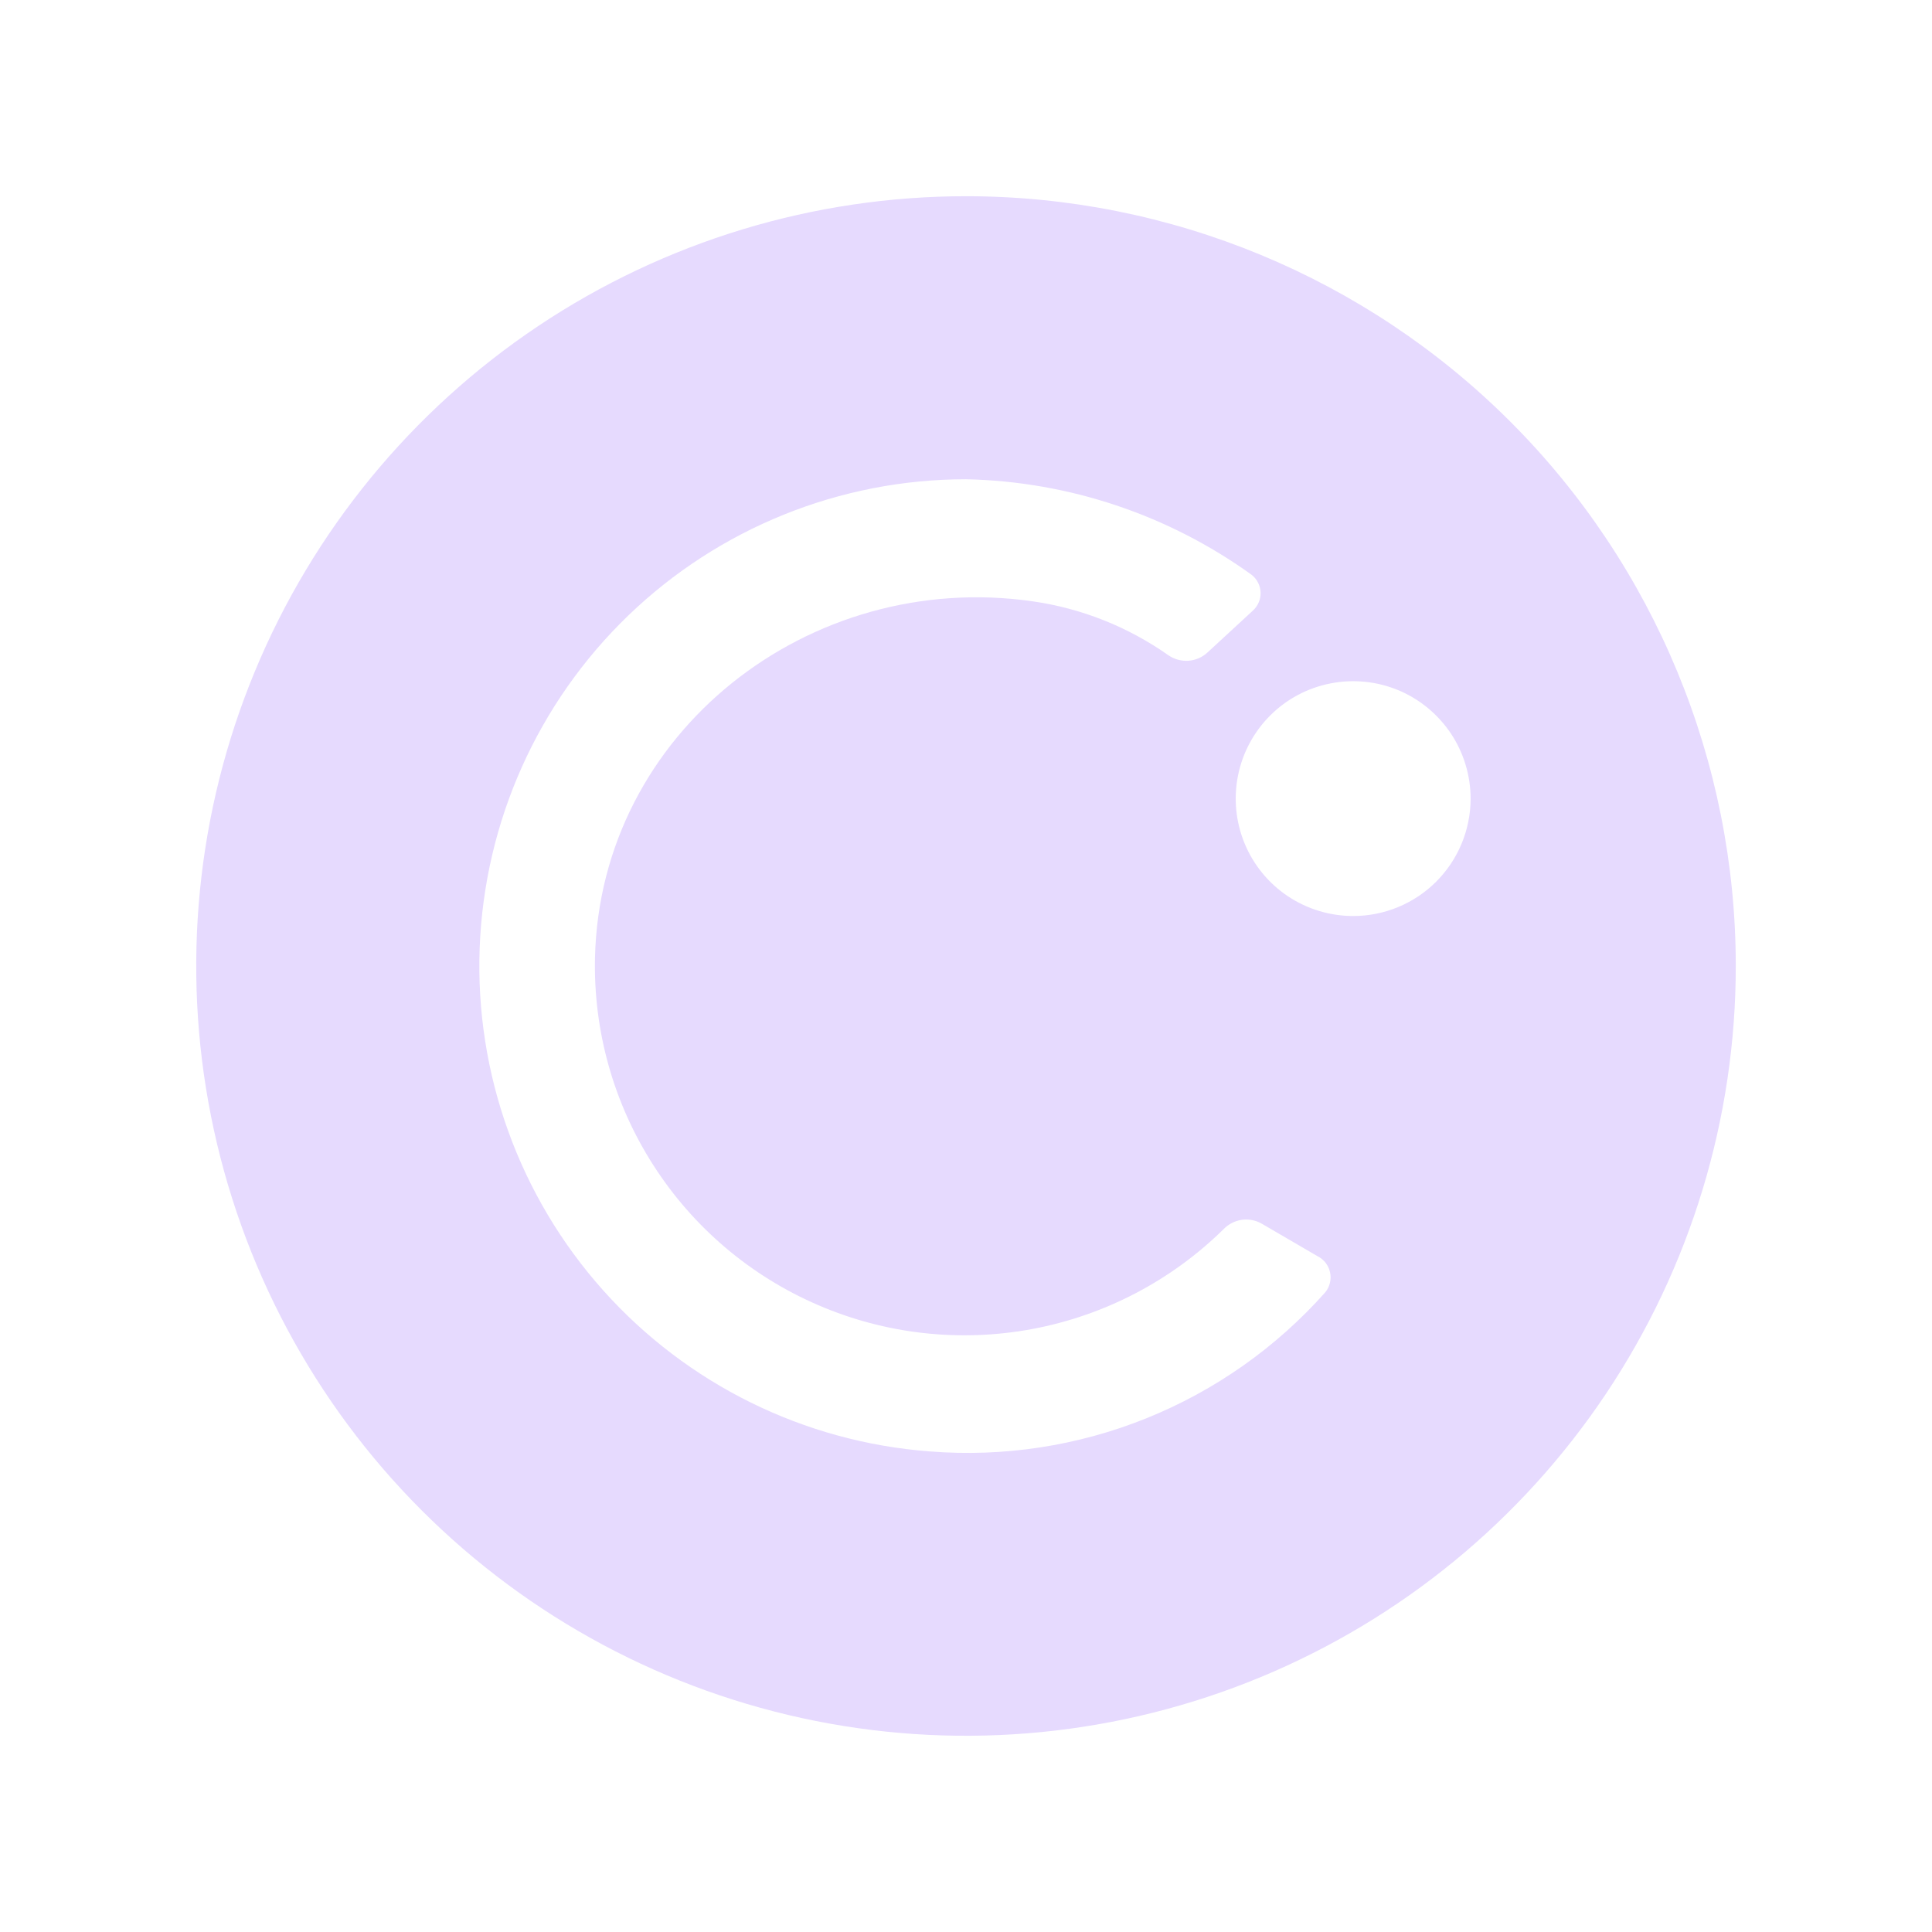 <svg width="32" height="32" viewBox="0 0 32 32" fill="none" xmlns="http://www.w3.org/2000/svg">
<g clip-path="url(#clip0_6_4768)">
<path d="M16 16.618C16.341 16.618 16.618 16.341 16.618 16C16.618 15.659 16.341 15.383 16 15.383C15.659 15.383 15.383 15.659 15.383 16C15.383 16.341 15.659 16.618 16 16.618Z" fill="#E6DAFE"/>
<path d="M16 3.25C13.478 3.25 11.013 3.998 8.916 5.399C6.82 6.8 5.186 8.791 4.221 11.121C3.256 13.45 3.003 16.014 3.495 18.487C3.987 20.961 5.201 23.233 6.984 25.016C8.768 26.799 11.039 28.013 13.513 28.505C15.986 28.997 18.549 28.744 20.879 27.779C23.209 26.814 25.2 25.18 26.601 23.084C28.002 20.987 28.75 18.522 28.75 16C28.75 12.618 27.407 9.375 25.016 6.984C22.625 4.593 19.381 3.25 16 3.25V3.25ZM21.953 21.402C21.139 22.319 20.123 23.034 18.986 23.492C17.849 23.95 16.622 24.137 15.4 24.04C13.32 23.884 11.381 22.928 9.991 21.373C8.601 19.818 7.867 17.784 7.945 15.7C8.023 13.615 8.905 11.642 10.407 10.194C11.909 8.747 13.914 7.938 16 7.938C17.701 7.974 19.35 8.526 20.73 9.52C20.775 9.555 20.811 9.599 20.837 9.65C20.863 9.7 20.877 9.756 20.879 9.813C20.881 9.87 20.871 9.926 20.848 9.978C20.826 10.03 20.792 10.077 20.75 10.115L20 10.807C19.914 10.887 19.803 10.935 19.686 10.944C19.569 10.952 19.452 10.921 19.355 10.855C18.686 10.383 17.915 10.076 17.105 9.96C13.41 9.428 9.943 12.127 9.855 15.86C9.828 17.078 10.164 18.275 10.822 19.3C11.479 20.326 12.427 21.131 13.545 21.614C14.663 22.098 15.899 22.236 17.096 22.013C18.294 21.789 19.397 21.214 20.265 20.36C20.346 20.276 20.453 20.221 20.568 20.204C20.684 20.188 20.802 20.211 20.902 20.27L21.825 20.808C21.877 20.834 21.922 20.872 21.958 20.918C21.993 20.964 22.018 21.018 22.03 21.075C22.042 21.132 22.042 21.191 22.028 21.247C22.015 21.304 21.989 21.357 21.953 21.402V21.402ZM22.413 15.172C22.028 15.172 21.652 15.058 21.332 14.845C21.012 14.631 20.762 14.327 20.615 13.971C20.468 13.616 20.43 13.225 20.505 12.847C20.58 12.47 20.766 12.123 21.038 11.851C21.31 11.579 21.657 11.394 22.035 11.32C22.412 11.245 22.803 11.284 23.159 11.431C23.514 11.579 23.817 11.829 24.031 12.149C24.244 12.469 24.358 12.845 24.358 13.23C24.357 13.745 24.152 14.239 23.787 14.604C23.422 14.968 22.928 15.172 22.413 15.172Z" fill="#E6DAFE"/>
</g>
<defs>
<clipPath id="clip0_6_4768">
<rect width="32" height="32" fill="white"/>
</clipPath>
</defs>
</svg>
